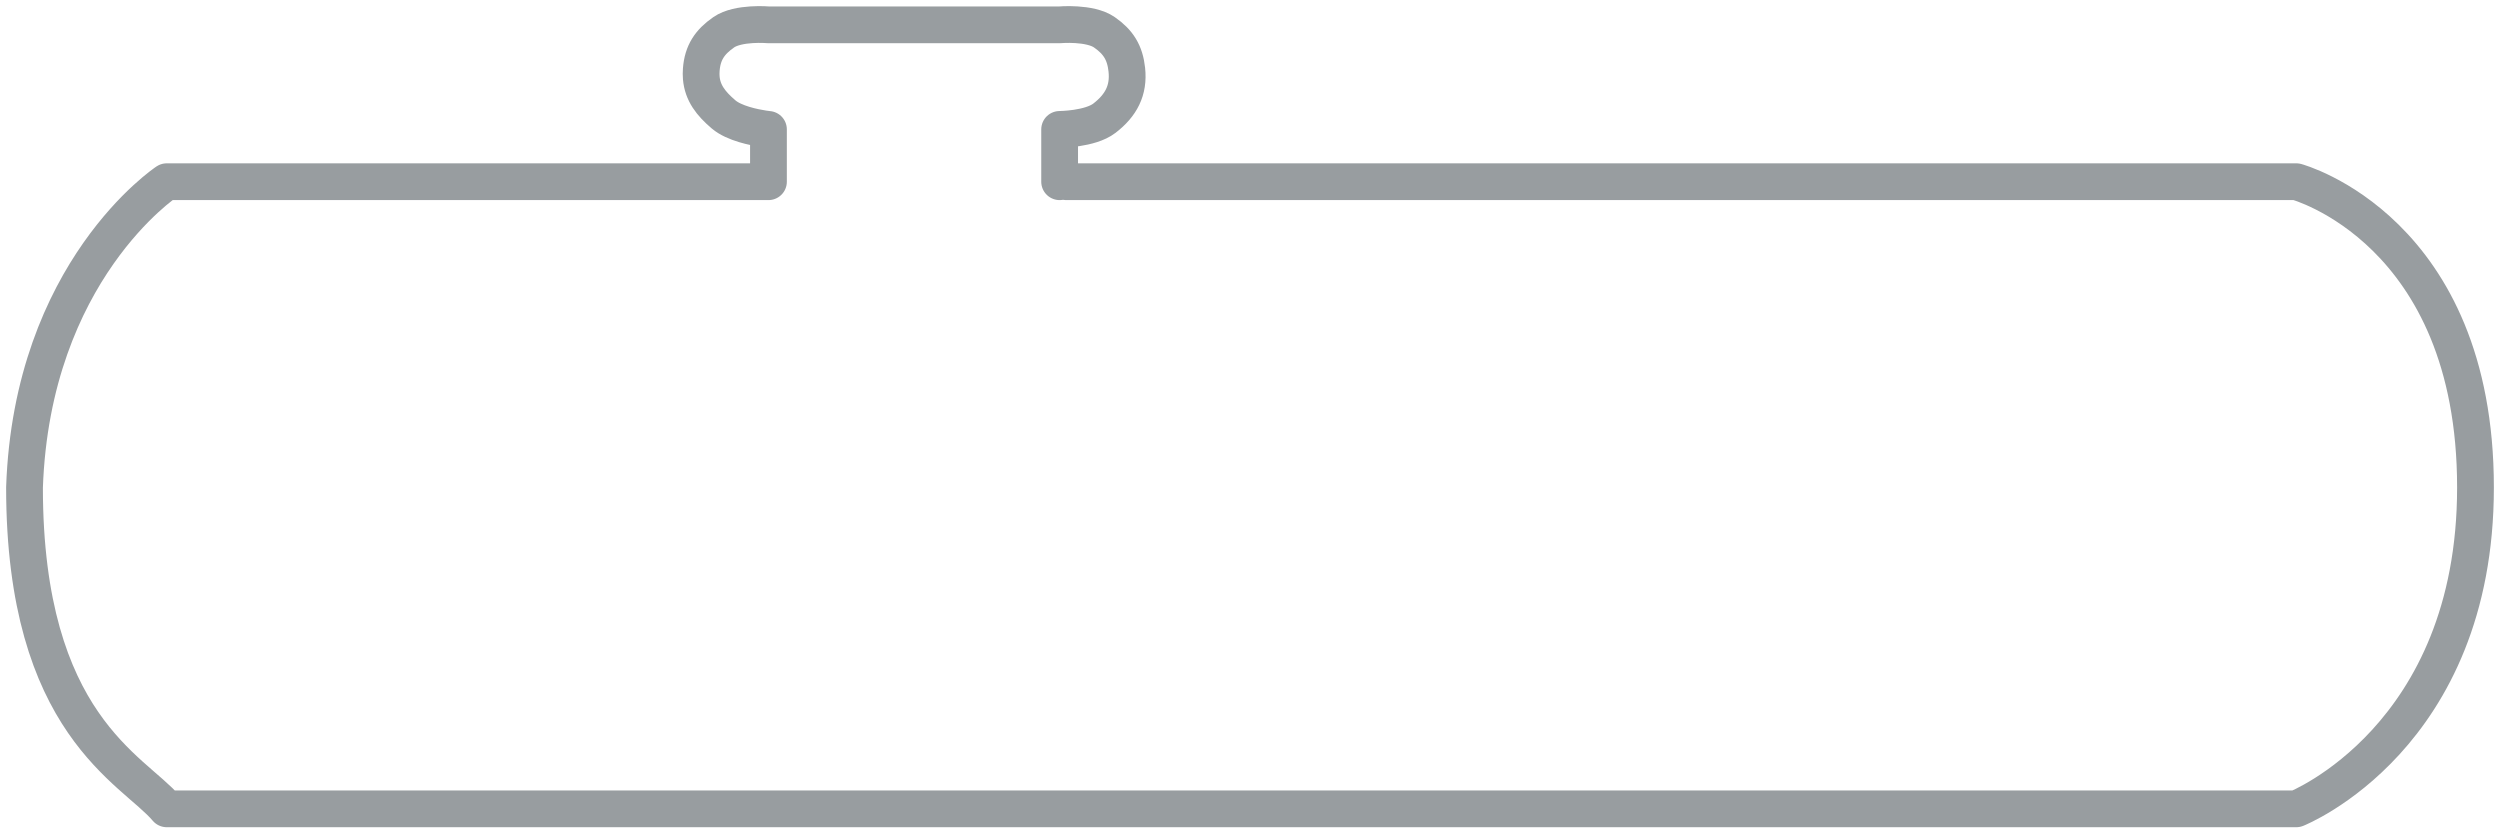<svg width="102" height="34" viewBox="0 0 102 34" fill="none" xmlns="http://www.w3.org/2000/svg">
<path d="M43.51 7.414L93.69 7.414C93.69 7.414 101.001 9.373 101 19.89C101.001 30.101 93.69 33 93.69 33L6.803 33C5.443 31.385 1 29.582 1 19.89C1.305 11.05 6.803 7.414 6.803 7.414L31.353 7.414V5.28C31.353 5.28 31.276 5.273 31.15 5.254C30.771 5.196 29.957 5.036 29.526 4.671C29.006 4.23 28.663 3.789 28.612 3.174C28.603 3.069 28.603 2.958 28.612 2.842C28.665 2.15 28.956 1.714 29.526 1.318C30.12 0.904 31.353 1.013 31.353 1.013H36.484H38.558H40.633H43.233C43.233 1.013 44.466 0.904 45.06 1.318C45.63 1.714 45.9 2.152 45.974 2.842C46.066 3.689 45.735 4.303 45.06 4.823C44.478 5.273 43.233 5.28 43.233 5.28V7.414" stroke="#989DA0" stroke-width="1.5" stroke-linecap="round" stroke-linejoin="round"/>
</svg>
